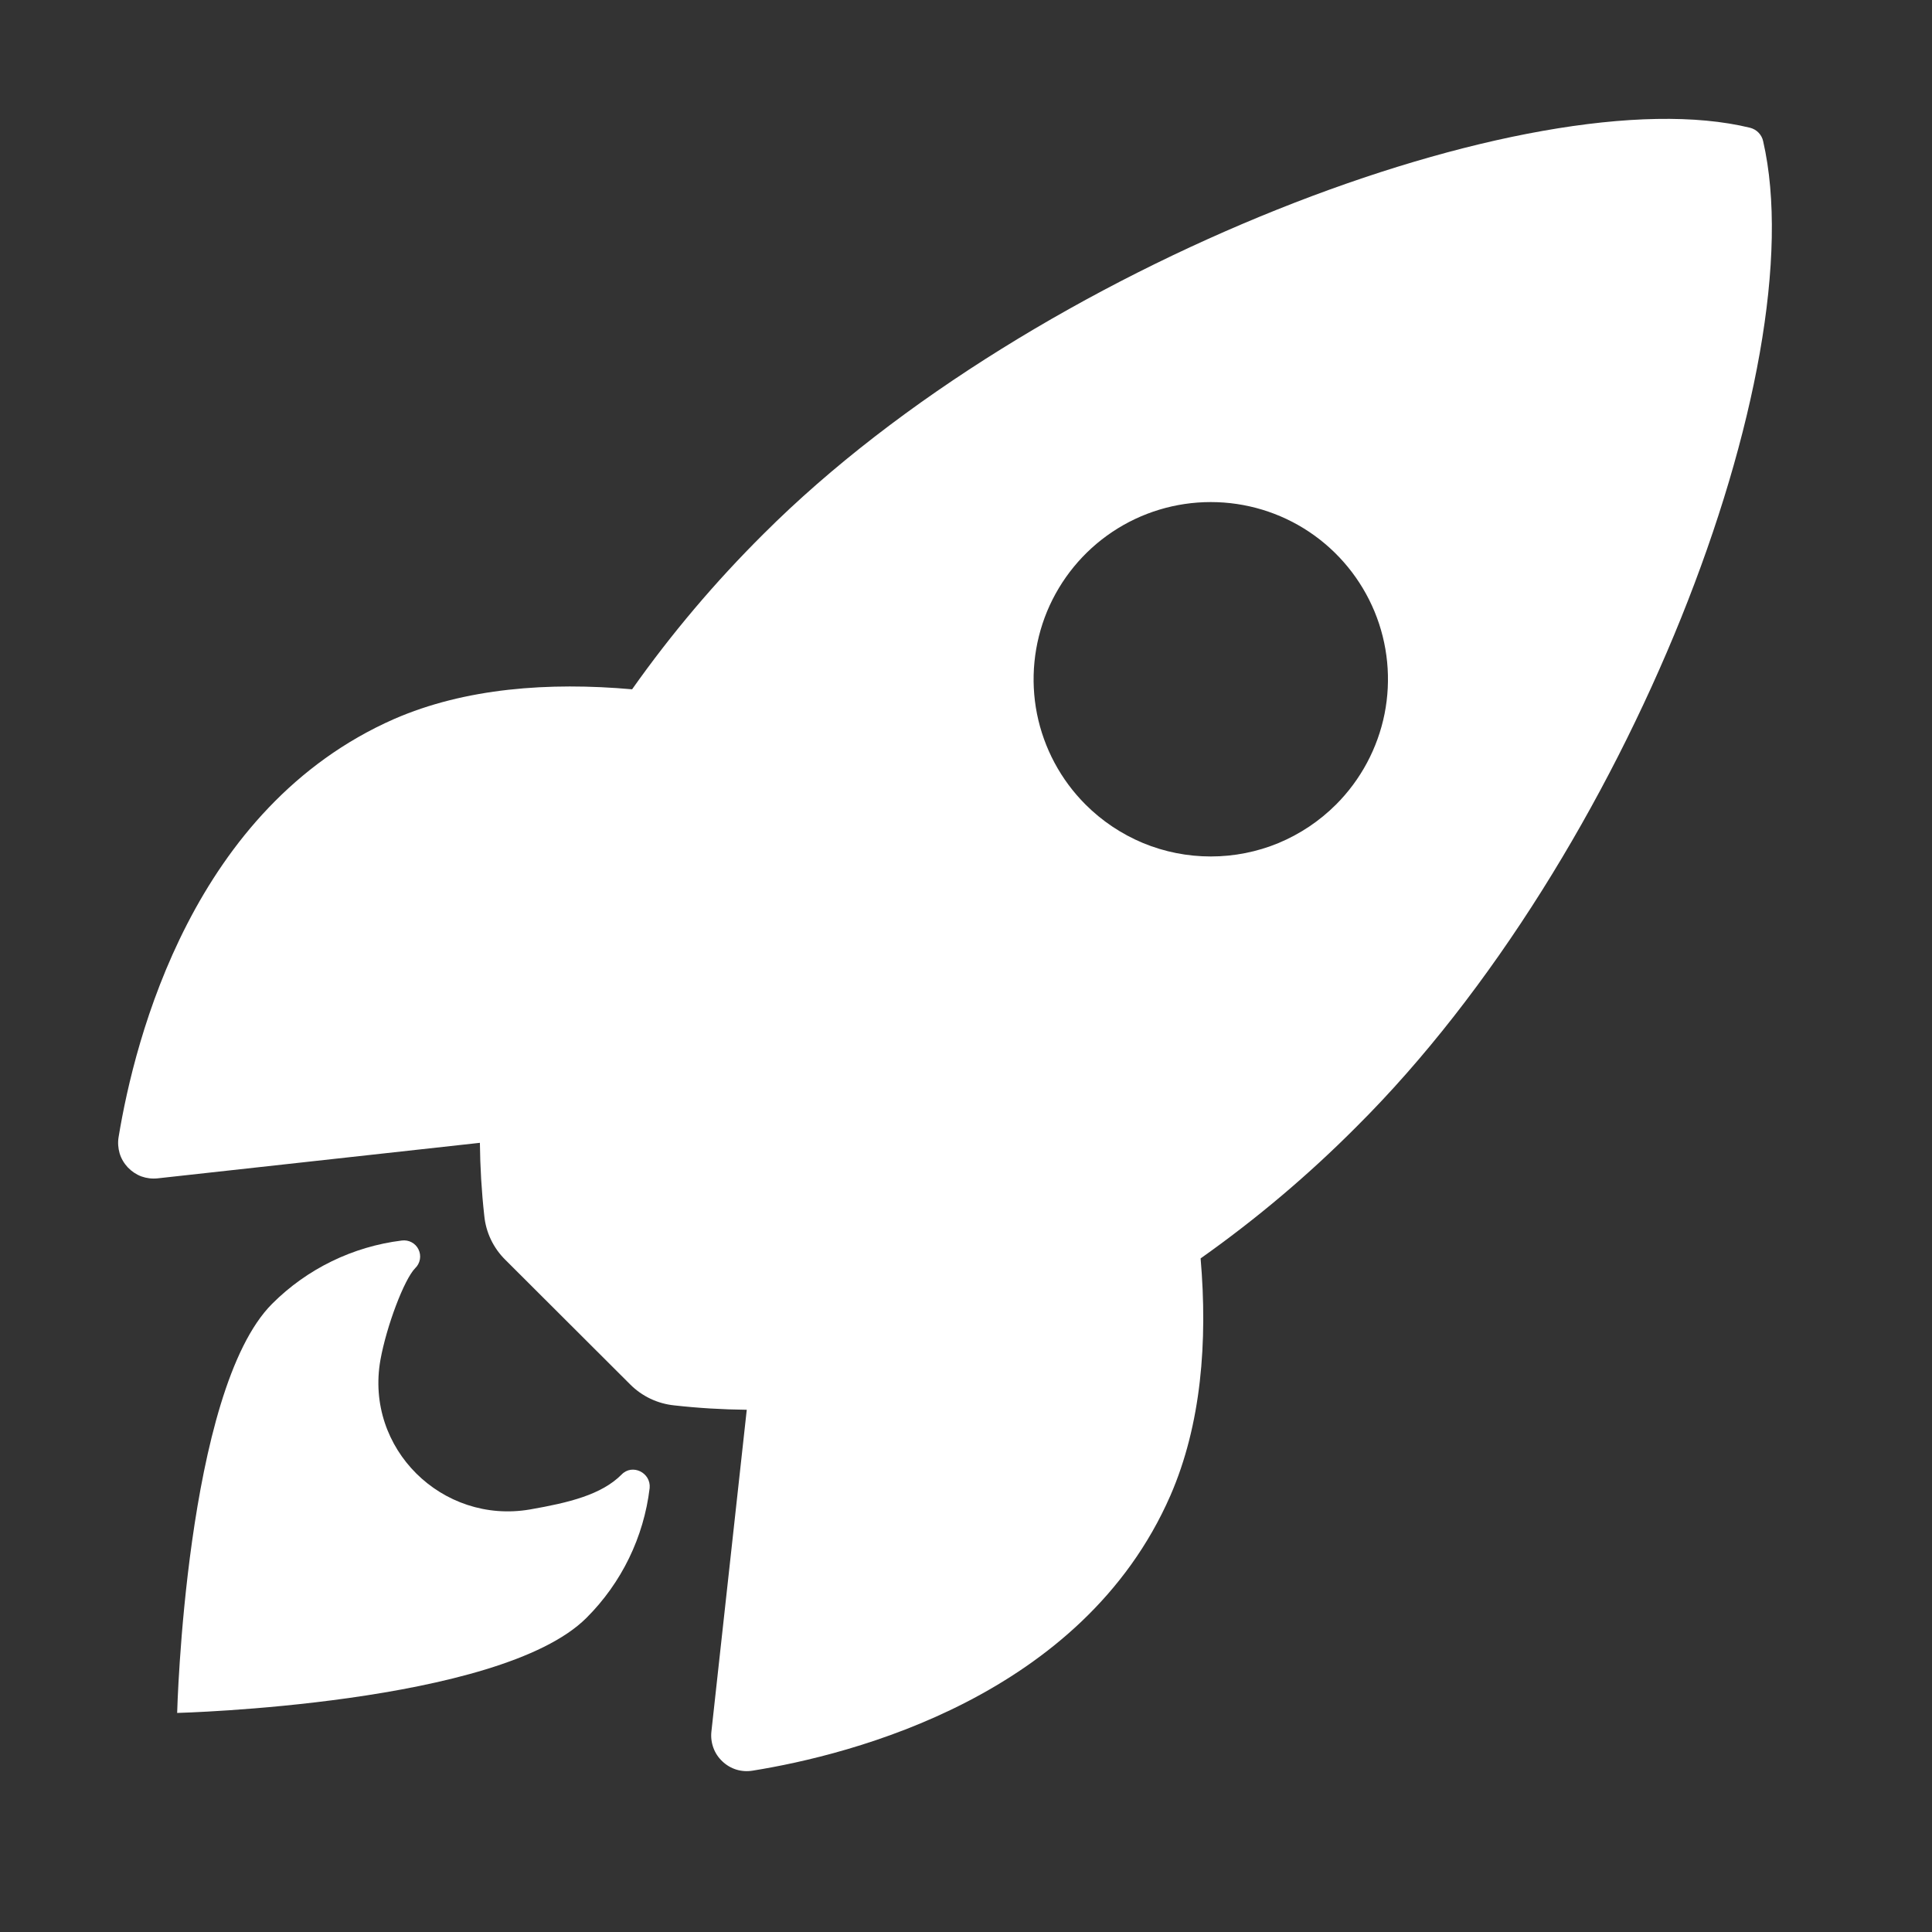 <svg width="23" height="23" viewBox="0 0 23 23" fill="none" xmlns="http://www.w3.org/2000/svg">
<rect x="0" y="0" width="23" height="23" fill="#333333" stroke="none"/>
<path d="M20.99 1.682C20.982 1.643 20.963 1.608 20.935 1.579C20.908 1.551 20.873 1.531 20.834 1.521C18.26 0.892 12.313 3.135 9.091 6.355C8.516 6.926 7.992 7.545 7.525 8.206C6.532 8.118 5.538 8.191 4.691 8.56C2.302 9.612 1.606 12.356 1.412 13.536C1.401 13.601 1.406 13.667 1.424 13.73C1.443 13.793 1.477 13.85 1.522 13.898C1.567 13.945 1.622 13.982 1.683 14.005C1.745 14.027 1.811 14.035 1.876 14.028L5.713 13.605C5.716 13.894 5.733 14.183 5.765 14.471C5.784 14.671 5.873 14.857 6.016 14.998L7.501 16.48C7.643 16.623 7.829 16.711 8.029 16.731C8.315 16.763 8.602 16.78 8.89 16.783L8.469 20.615C8.462 20.68 8.47 20.746 8.493 20.808C8.515 20.869 8.552 20.924 8.6 20.969C8.647 21.014 8.705 21.048 8.767 21.067C8.83 21.086 8.896 21.09 8.961 21.079C10.139 20.89 12.888 20.194 13.933 17.805C14.302 16.958 14.378 15.969 14.293 14.981C14.955 14.513 15.576 13.989 16.148 13.414C19.38 10.198 21.61 4.384 20.99 1.682ZM12.923 9.578C12.628 9.283 12.427 8.907 12.345 8.498C12.264 8.089 12.306 7.665 12.465 7.279C12.625 6.894 12.895 6.564 13.242 6.332C13.589 6.1 13.997 5.977 14.414 5.977C14.831 5.977 15.239 6.1 15.586 6.332C15.933 6.564 16.203 6.894 16.363 7.279C16.523 7.665 16.564 8.089 16.483 8.498C16.401 8.907 16.2 9.283 15.905 9.578C15.709 9.774 15.477 9.929 15.221 10.036C14.965 10.142 14.691 10.196 14.414 10.196C14.137 10.196 13.863 10.142 13.607 10.036C13.351 9.929 13.119 9.774 12.923 9.578Z" fill="white"/>
<path d="M7.4 17.554C7.16 17.795 6.773 17.889 6.308 17.97C5.264 18.148 4.341 17.245 4.529 16.189C4.601 15.789 4.812 15.228 4.944 15.096C4.973 15.068 4.992 15.031 4.999 14.991C5.006 14.951 5 14.911 4.982 14.874C4.965 14.838 4.936 14.808 4.9 14.789C4.865 14.77 4.824 14.763 4.784 14.768C4.2 14.84 3.656 15.105 3.24 15.521C2.207 16.555 2.109 20.392 2.109 20.392C2.109 20.392 5.948 20.294 6.982 19.26C7.399 18.844 7.664 18.3 7.734 17.715C7.751 17.531 7.527 17.422 7.4 17.554Z" fill="white"/>
</svg>
